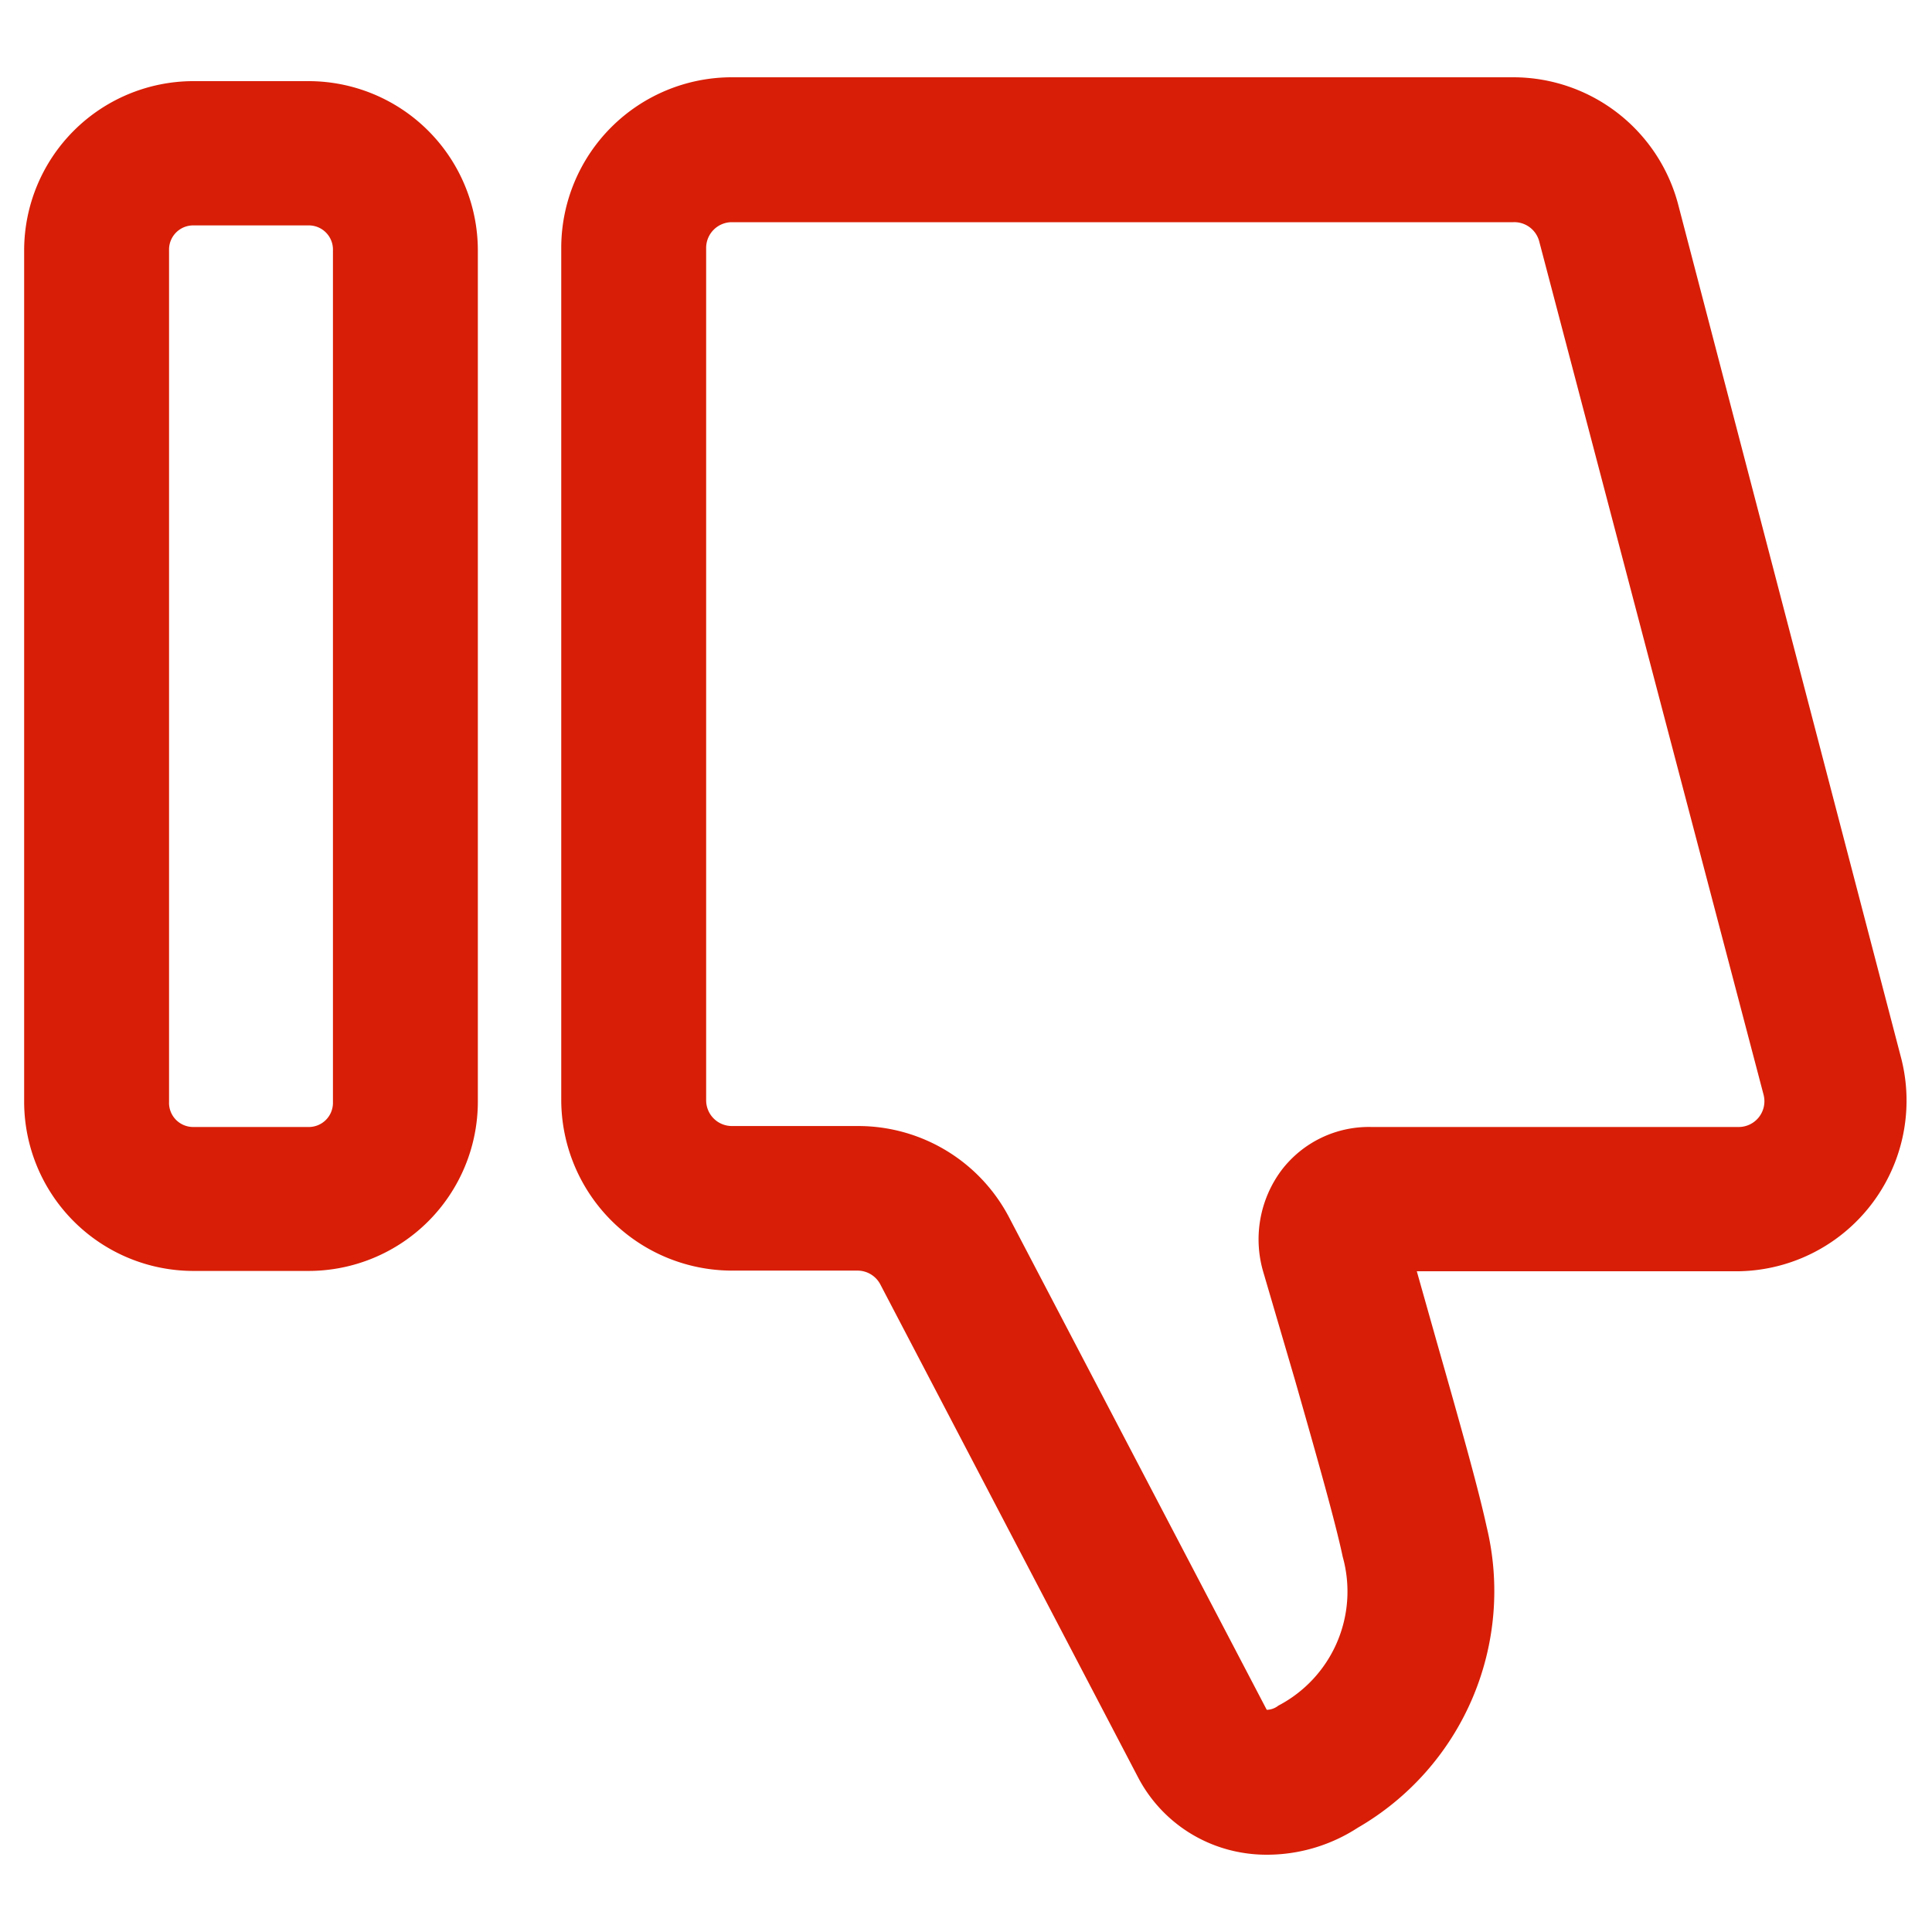 <?xml version="1.0" standalone="no"?><!DOCTYPE svg PUBLIC "-//W3C//DTD SVG 1.1//EN" "http://www.w3.org/Graphics/SVG/1.1/DTD/svg11.dtd"><svg t="1569818132595" class="icon" viewBox="0 0 1024 1024" version="1.1" xmlns="http://www.w3.org/2000/svg" p-id="7258" xmlns:xlink="http://www.w3.org/1999/xlink" width="64" height="64"><defs><style type="text/css"></style></defs><path d="M163.669 673.621H102.4a89.771 89.771 0 0 1-89.6-89.6V132.608A89.771 89.771 0 0 1 102.4 43.008h61.269a89.771 89.771 0 0 1 89.6 89.6v451.413a89.771 89.771 0 0 1-89.6 89.6zM102.4 119.467a12.8 12.8 0 0 0-12.8 12.8v451.755A12.8 12.8 0 0 0 102.4 597.333h61.269a12.8 12.8 0 0 0 12.8-12.8V132.608A12.8 12.8 0 0 0 163.669 119.467z" fill="#d81e06" p-id="7259"></path><path d="M671.403 983.04a78.336 78.336 0 0 1-19.968-2.56 76.288 76.288 0 0 1-48.299-38.571l-136.533-261.12a13.653 13.653 0 0 0-12.117-7.339h-66.56a90.624 90.624 0 0 1-90.453-90.453V131.243a90.453 90.453 0 0 1 90.453-90.283H802.133a90.453 90.453 0 0 1 87.552 68.267l118.101 452.096A90.453 90.453 0 0 1 921.6 673.792H750.933l10.411 36.864c12.459 43.691 22.187 78.165 26.624 98.645a144.896 144.896 0 0 1-68.267 159.403 88.405 88.405 0 0 1-48.299 14.336zM387.925 117.76a13.653 13.653 0 0 0-13.653 13.483v451.925a13.653 13.653 0 0 0 13.653 13.653h66.901a90.283 90.283 0 0 1 80.043 48.469l136.533 260.949a10.24 10.24 0 0 0 6.144-2.219 68.267 68.267 0 0 0 34.133-78.848c-3.925-18.603-13.483-52.224-25.259-93.525l-17.067-58.197a61.269 61.269 0 0 1 9.899-53.248A58.197 58.197 0 0 1 727.04 597.333H921.6a13.653 13.653 0 0 0 13.141-17.067L815.787 127.829a13.653 13.653 0 0 0-13.653-10.069z" fill="#d81e06" p-id="7260"></path></svg>